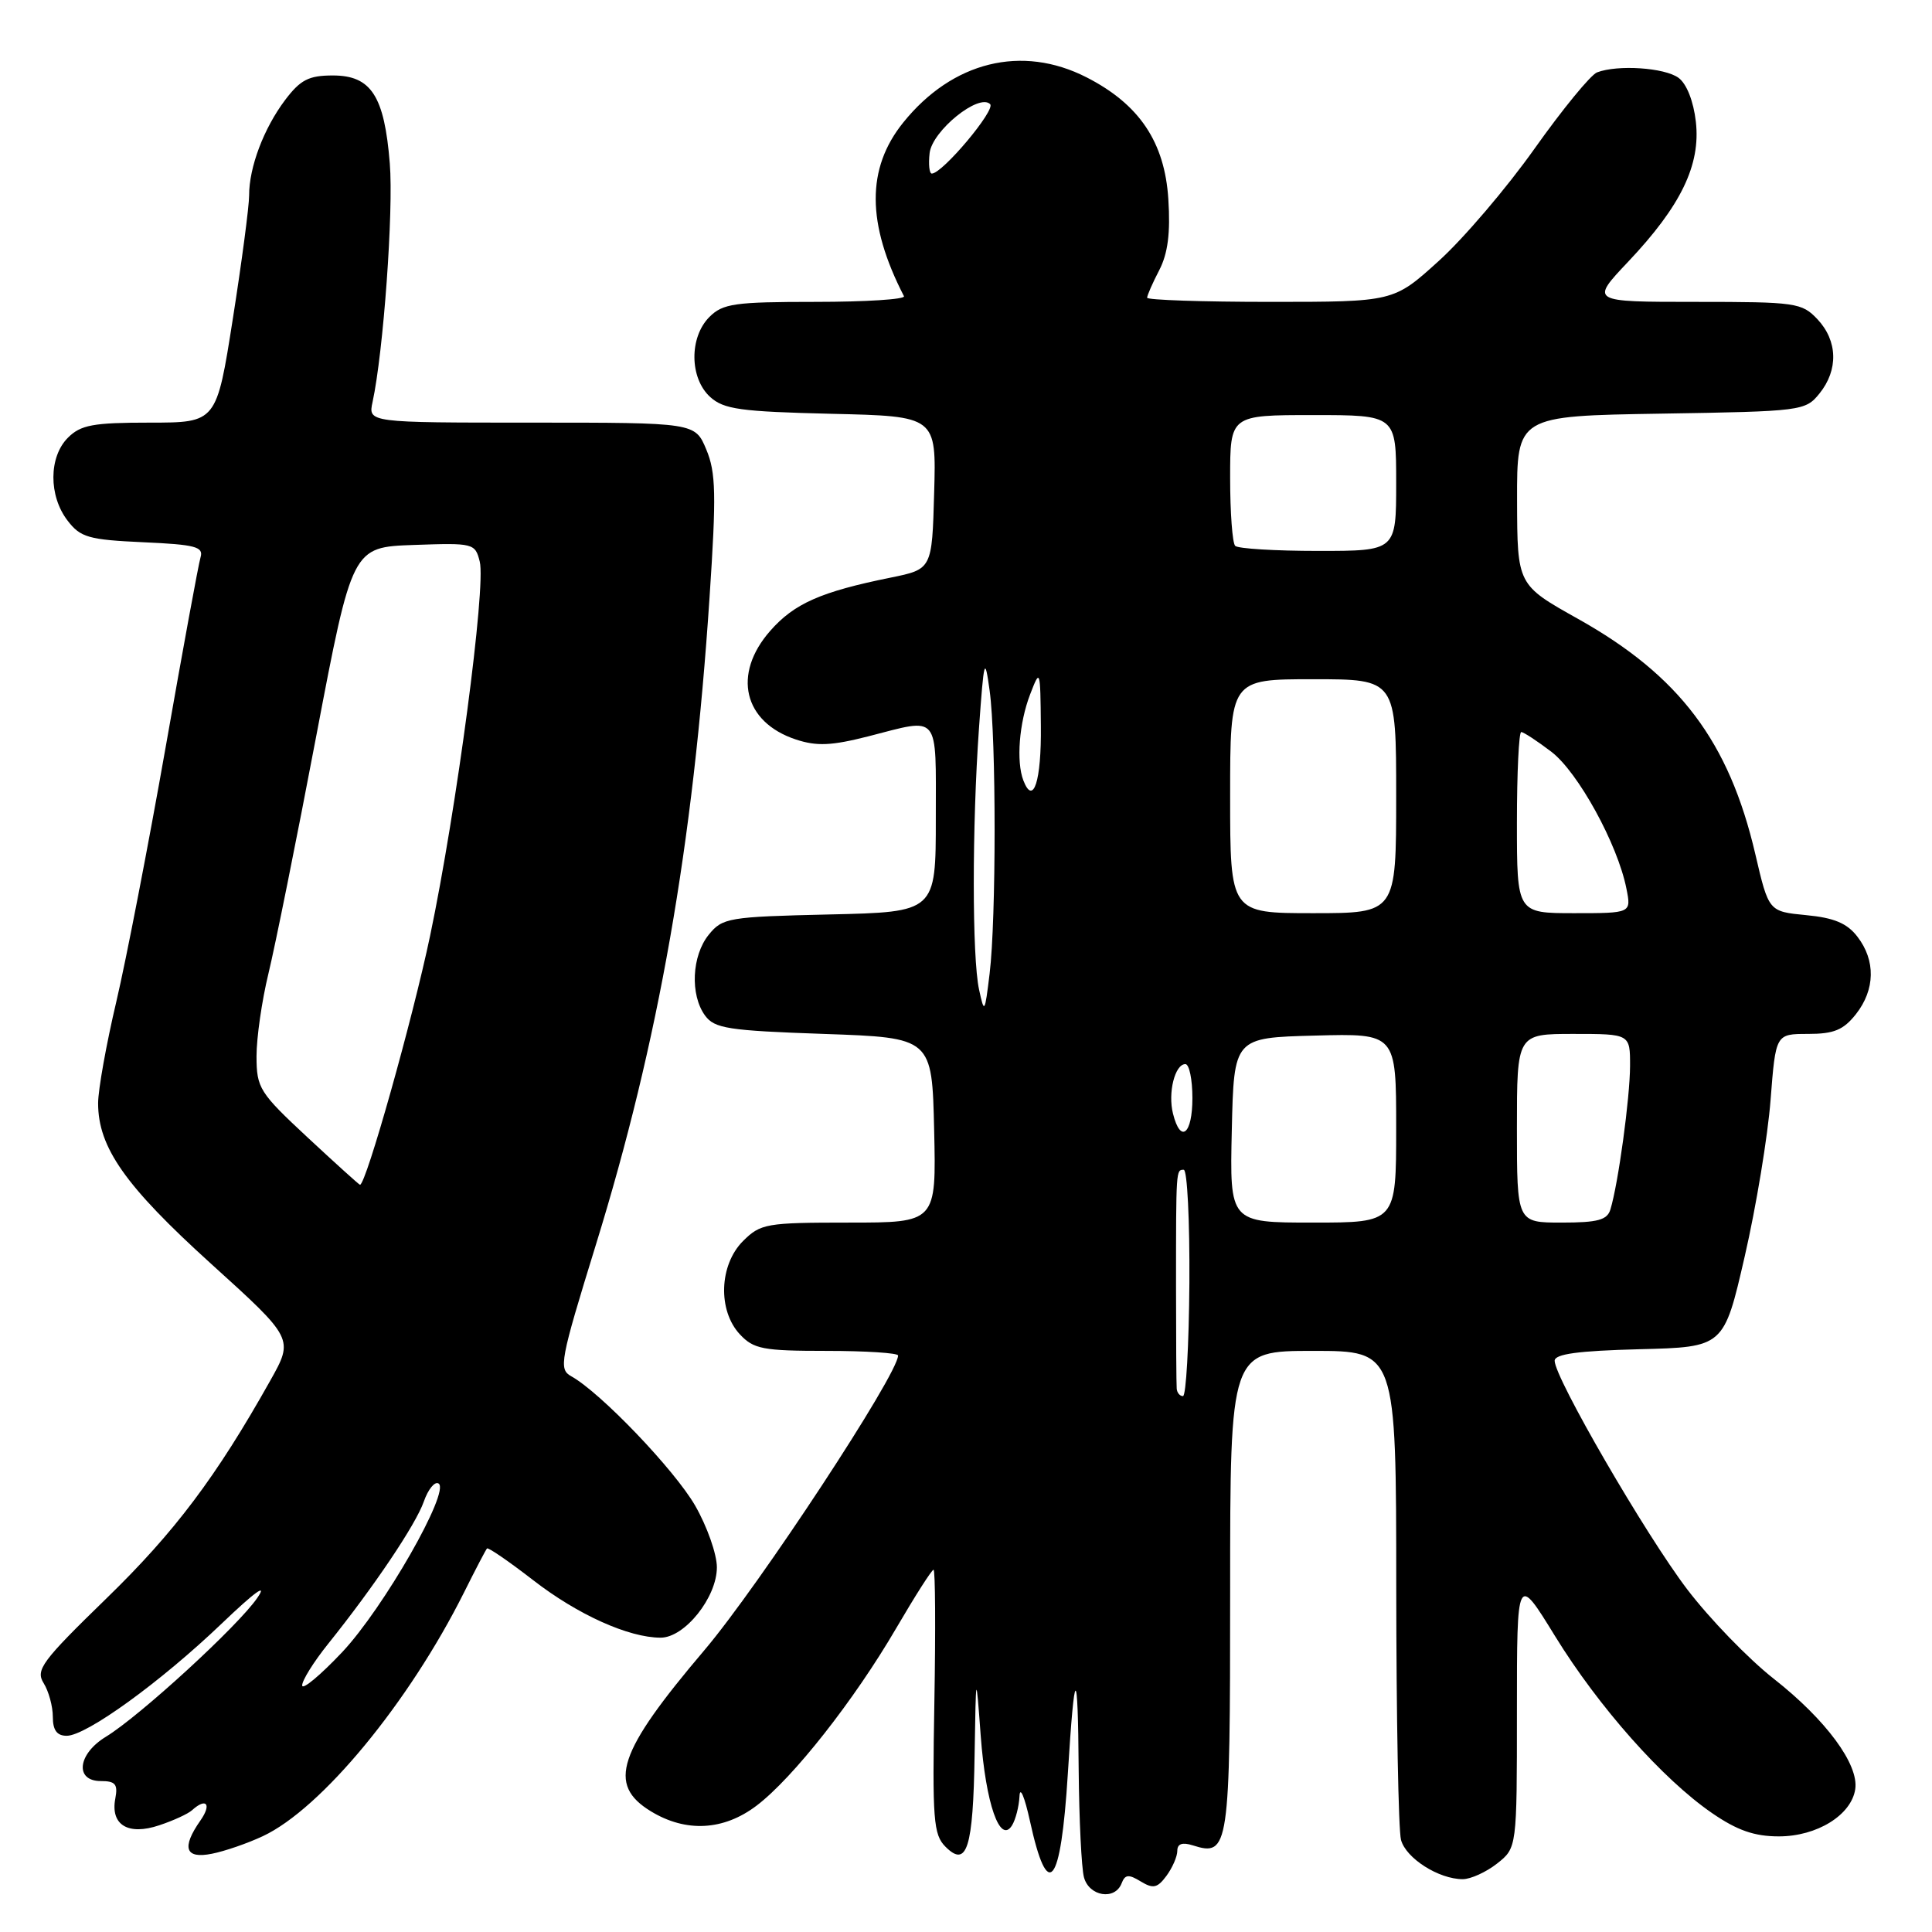 <?xml version="1.0" encoding="UTF-8" standalone="no"?>
<!DOCTYPE svg PUBLIC "-//W3C//DTD SVG 1.1//EN" "http://www.w3.org/Graphics/SVG/1.1/DTD/svg11.dtd" >
<svg xmlns="http://www.w3.org/2000/svg" xmlns:xlink="http://www.w3.org/1999/xlink" version="1.1" viewBox="0 0 256 256">
 <g >
 <path fill="currentColor"
d=" M 148.62 249.55 C 149.07 248.37 149.55 248.32 151.15 249.30 C 152.80 250.30 153.36 250.18 154.56 248.56 C 155.35 247.49 156.00 246.00 156.00 245.24 C 156.00 244.31 156.66 244.08 158.05 244.52 C 162.85 246.04 163.00 245.00 163.00 210.88 C 163.00 179.00 163.00 179.00 174.00 179.00 C 185.00 179.00 185.00 179.00 185.01 210.25 C 185.02 227.44 185.30 242.53 185.64 243.79 C 186.29 246.23 190.64 249.00 193.82 249.00 C 194.87 249.00 196.92 248.07 198.37 246.93 C 201.00 244.85 201.00 244.85 201.00 226.72 C 201.00 208.58 201.00 208.58 206.05 216.79 C 211.83 226.18 220.31 235.74 226.85 240.24 C 230.19 242.54 232.47 243.33 235.71 243.33 C 240.75 243.33 245.32 240.51 245.83 237.07 C 246.32 233.79 241.95 227.88 235.04 222.45 C 231.70 219.83 226.53 214.49 223.56 210.59 C 218.07 203.38 206.00 182.57 206.00 180.31 C 206.00 179.41 209.11 178.99 217.21 178.78 C 228.42 178.50 228.42 178.50 231.18 166.50 C 232.70 159.90 234.24 150.56 234.61 145.75 C 235.29 137.00 235.29 137.00 239.57 137.00 C 243.01 137.00 244.26 136.48 245.93 134.37 C 248.47 131.13 248.55 127.27 246.12 124.12 C 244.76 122.34 243.03 121.61 239.32 121.26 C 234.36 120.78 234.36 120.78 232.59 113.18 C 229.11 98.25 222.54 89.53 209.09 82.00 C 201.05 77.50 201.05 77.50 201.02 66.31 C 201.00 55.12 201.00 55.12 220.09 54.81 C 238.77 54.51 239.22 54.45 241.09 52.14 C 243.61 49.02 243.51 45.17 240.83 42.31 C 238.75 40.11 237.99 40.00 224.68 40.00 C 210.71 40.00 210.71 40.00 215.74 34.68 C 222.73 27.29 225.36 21.86 224.71 16.13 C 224.40 13.41 223.49 11.10 222.41 10.31 C 220.56 8.96 214.35 8.55 211.62 9.59 C 210.77 9.92 207.05 14.46 203.34 19.69 C 199.64 24.91 193.92 31.62 190.63 34.59 C 184.66 40.00 184.66 40.00 168.33 40.00 C 159.35 40.00 152.00 39.75 152.00 39.45 C 152.00 39.15 152.72 37.50 153.61 35.79 C 154.75 33.58 155.10 30.87 154.81 26.38 C 154.33 18.83 150.97 13.82 143.98 10.25 C 135.41 5.87 126.20 8.14 119.68 16.24 C 114.79 22.31 114.82 29.62 119.78 39.25 C 119.99 39.66 114.73 40.00 108.08 40.00 C 97.33 40.00 95.78 40.22 94.00 42.00 C 91.31 44.69 91.36 50.11 94.10 52.60 C 95.91 54.24 98.12 54.54 110.14 54.83 C 124.07 55.15 124.07 55.15 123.78 65.29 C 123.50 75.42 123.50 75.42 118.00 76.54 C 108.77 78.41 105.23 79.97 102.05 83.60 C 97.01 89.34 98.52 95.70 105.47 97.99 C 108.23 98.90 110.18 98.81 115.05 97.57 C 124.63 95.11 124.00 94.35 124.00 108.42 C 124.00 120.85 124.00 120.85 109.91 121.17 C 96.50 121.48 95.73 121.61 93.91 123.86 C 91.66 126.64 91.42 131.82 93.42 134.56 C 94.67 136.28 96.47 136.56 109.17 137.00 C 123.50 137.50 123.50 137.50 123.78 149.75 C 124.06 162.00 124.06 162.00 112.49 162.00 C 101.53 162.00 100.78 162.13 98.45 164.45 C 95.29 167.62 95.09 173.65 98.04 176.81 C 99.86 178.76 101.09 179.00 109.54 179.00 C 114.74 179.00 119.00 179.28 119.00 179.61 C 119.00 182.09 100.59 210.10 93.35 218.64 C 81.84 232.20 80.42 236.46 86.25 240.01 C 90.90 242.84 95.89 242.57 100.26 239.25 C 105.09 235.58 113.19 225.28 118.75 215.75 C 121.24 211.49 123.46 208.00 123.70 208.00 C 123.93 208.00 123.98 215.86 123.81 225.46 C 123.53 241.15 123.68 243.11 125.29 244.71 C 128.12 247.54 128.95 244.91 129.14 232.50 C 129.32 221.50 129.32 221.50 129.95 230.00 C 130.62 239.01 132.50 244.40 134.09 241.89 C 134.57 241.12 135.02 239.38 135.09 238.00 C 135.15 236.62 135.77 238.10 136.47 241.28 C 138.84 252.13 140.56 250.01 141.49 235.08 C 142.39 220.52 142.83 220.35 142.93 234.50 C 142.99 241.10 143.30 247.51 143.63 248.75 C 144.31 251.29 147.74 251.84 148.62 249.55 Z  M 34.83 243.30 C 42.58 239.67 54.18 225.61 61.49 211.00 C 63.00 207.97 64.37 205.35 64.53 205.18 C 64.68 205.00 67.44 206.90 70.66 209.39 C 76.54 213.95 83.30 217.00 87.54 217.00 C 90.73 217.00 95.00 211.65 94.99 207.67 C 94.99 205.93 93.69 202.25 92.11 199.50 C 89.37 194.75 79.57 184.51 75.69 182.36 C 74.00 181.42 74.21 180.32 78.95 164.96 C 87.28 138.00 91.84 112.06 94.02 79.13 C 94.93 65.52 94.86 62.60 93.59 59.57 C 92.10 56.00 92.10 56.00 70.43 56.00 C 48.77 56.00 48.77 56.00 49.37 53.25 C 50.80 46.65 52.16 27.93 51.65 21.65 C 50.93 12.70 49.18 10.00 44.10 10.00 C 40.91 10.00 39.81 10.57 37.78 13.25 C 34.95 17.01 33.00 22.17 33.01 25.90 C 33.01 27.33 32.04 34.69 30.85 42.25 C 28.69 56.00 28.69 56.00 19.84 56.00 C 12.33 56.00 10.70 56.30 9.00 58.00 C 6.45 60.55 6.43 65.71 8.96 68.99 C 10.66 71.21 11.74 71.52 18.97 71.85 C 25.92 72.16 27.00 72.45 26.57 73.86 C 26.30 74.76 24.22 86.07 21.95 99.00 C 19.67 111.93 16.73 127.11 15.41 132.74 C 14.08 138.37 13.00 144.42 13.00 146.18 C 13.00 152.04 16.59 157.15 27.95 167.44 C 38.93 177.38 38.93 177.38 35.81 182.94 C 28.66 195.68 23.15 203.01 14.12 211.78 C 5.54 220.12 4.69 221.27 5.78 223.02 C 6.45 224.09 7.00 226.10 7.00 227.49 C 7.00 229.26 7.54 230.00 8.84 230.00 C 11.44 230.00 21.30 222.86 29.40 215.11 C 33.78 210.92 35.50 209.68 34.10 211.72 C 31.57 215.43 18.51 227.40 14.03 230.13 C 10.28 232.41 9.87 236.00 13.36 236.00 C 15.29 236.00 15.64 236.42 15.28 238.31 C 14.61 241.81 16.97 243.25 21.10 241.86 C 22.97 241.24 24.93 240.34 25.45 239.86 C 27.34 238.15 28.08 239.05 26.56 241.22 C 24.02 244.85 24.54 246.34 28.08 245.63 C 29.77 245.30 32.81 244.25 34.83 243.30 Z  M 155.92 184.00 C 155.87 183.45 155.83 177.38 155.83 170.50 C 155.83 154.87 155.83 155.00 156.85 155.00 C 157.32 155.00 157.65 161.75 157.60 169.99 C 157.54 178.24 157.16 184.99 156.75 184.99 C 156.34 185.00 155.96 184.55 155.92 184.00 Z  M 163.22 149.75 C 163.50 137.50 163.50 137.50 174.25 137.22 C 185.00 136.93 185.00 136.93 185.00 149.47 C 185.00 162.00 185.00 162.00 173.97 162.00 C 162.94 162.00 162.94 162.00 163.22 149.75 Z  M 201.00 149.50 C 201.00 137.00 201.00 137.00 208.50 137.00 C 216.00 137.00 216.00 137.00 215.99 141.25 C 215.98 145.44 214.43 156.84 213.39 160.25 C 212.97 161.66 211.71 162.00 206.93 162.00 C 201.00 162.00 201.00 162.00 201.00 149.50 Z  M 155.43 147.57 C 154.73 144.80 155.68 141.00 157.07 141.00 C 157.58 141.00 158.00 143.03 158.00 145.50 C 158.00 150.32 156.43 151.58 155.43 147.57 Z  M 129.73 131.12 C 128.80 126.84 128.80 109.46 129.72 96.50 C 130.38 87.23 130.49 86.87 131.13 91.50 C 132.01 97.85 132.01 121.77 131.13 129.00 C 130.49 134.27 130.43 134.36 129.73 131.12 Z  M 163.00 105.50 C 163.00 90.00 163.00 90.00 174.00 90.00 C 185.00 90.00 185.00 90.00 185.00 105.50 C 185.00 121.00 185.00 121.00 174.00 121.00 C 163.00 121.00 163.00 121.00 163.00 105.50 Z  M 201.00 109.00 C 201.00 102.40 201.26 97.00 201.57 97.00 C 201.88 97.00 203.68 98.18 205.56 99.61 C 209.10 102.31 214.35 111.87 215.51 117.75 C 216.16 121.00 216.16 121.00 208.58 121.00 C 201.00 121.00 201.00 121.00 201.00 109.00 Z  M 135.60 103.41 C 134.64 100.90 135.04 95.79 136.50 92.00 C 137.82 88.57 137.85 88.64 137.92 96.19 C 138.00 103.49 136.92 106.84 135.60 103.41 Z  M 163.67 72.33 C 163.30 71.97 163.00 67.92 163.00 63.33 C 163.00 55.00 163.00 55.00 174.00 55.00 C 185.00 55.00 185.00 55.00 185.00 64.00 C 185.00 73.00 185.00 73.00 174.67 73.00 C 168.98 73.00 164.03 72.70 163.67 72.33 Z  M 123.18 20.28 C 123.53 17.32 129.72 12.32 131.20 13.80 C 131.96 14.56 124.88 23.00 123.47 23.00 C 123.14 23.00 123.01 21.78 123.18 20.28 Z  M 40.04 223.33 C 40.02 222.68 41.56 220.21 43.47 217.83 C 49.56 210.24 55.10 202.00 56.16 198.96 C 56.73 197.33 57.61 196.26 58.11 196.57 C 59.71 197.56 50.82 213.10 45.34 218.92 C 42.44 221.99 40.06 223.97 40.04 223.33 Z  M 40.75 150.71 C 34.37 144.77 34.00 144.18 33.99 139.96 C 33.99 137.51 34.70 132.57 35.57 129.00 C 36.44 125.42 39.30 111.25 41.91 97.50 C 46.67 72.50 46.67 72.50 54.81 72.21 C 62.75 71.93 62.96 71.98 63.57 74.42 C 64.41 77.77 60.50 107.27 56.99 124.00 C 54.67 135.06 48.49 157.02 47.70 156.99 C 47.59 156.99 44.46 154.16 40.75 150.71 Z "/>
</g>
</svg>